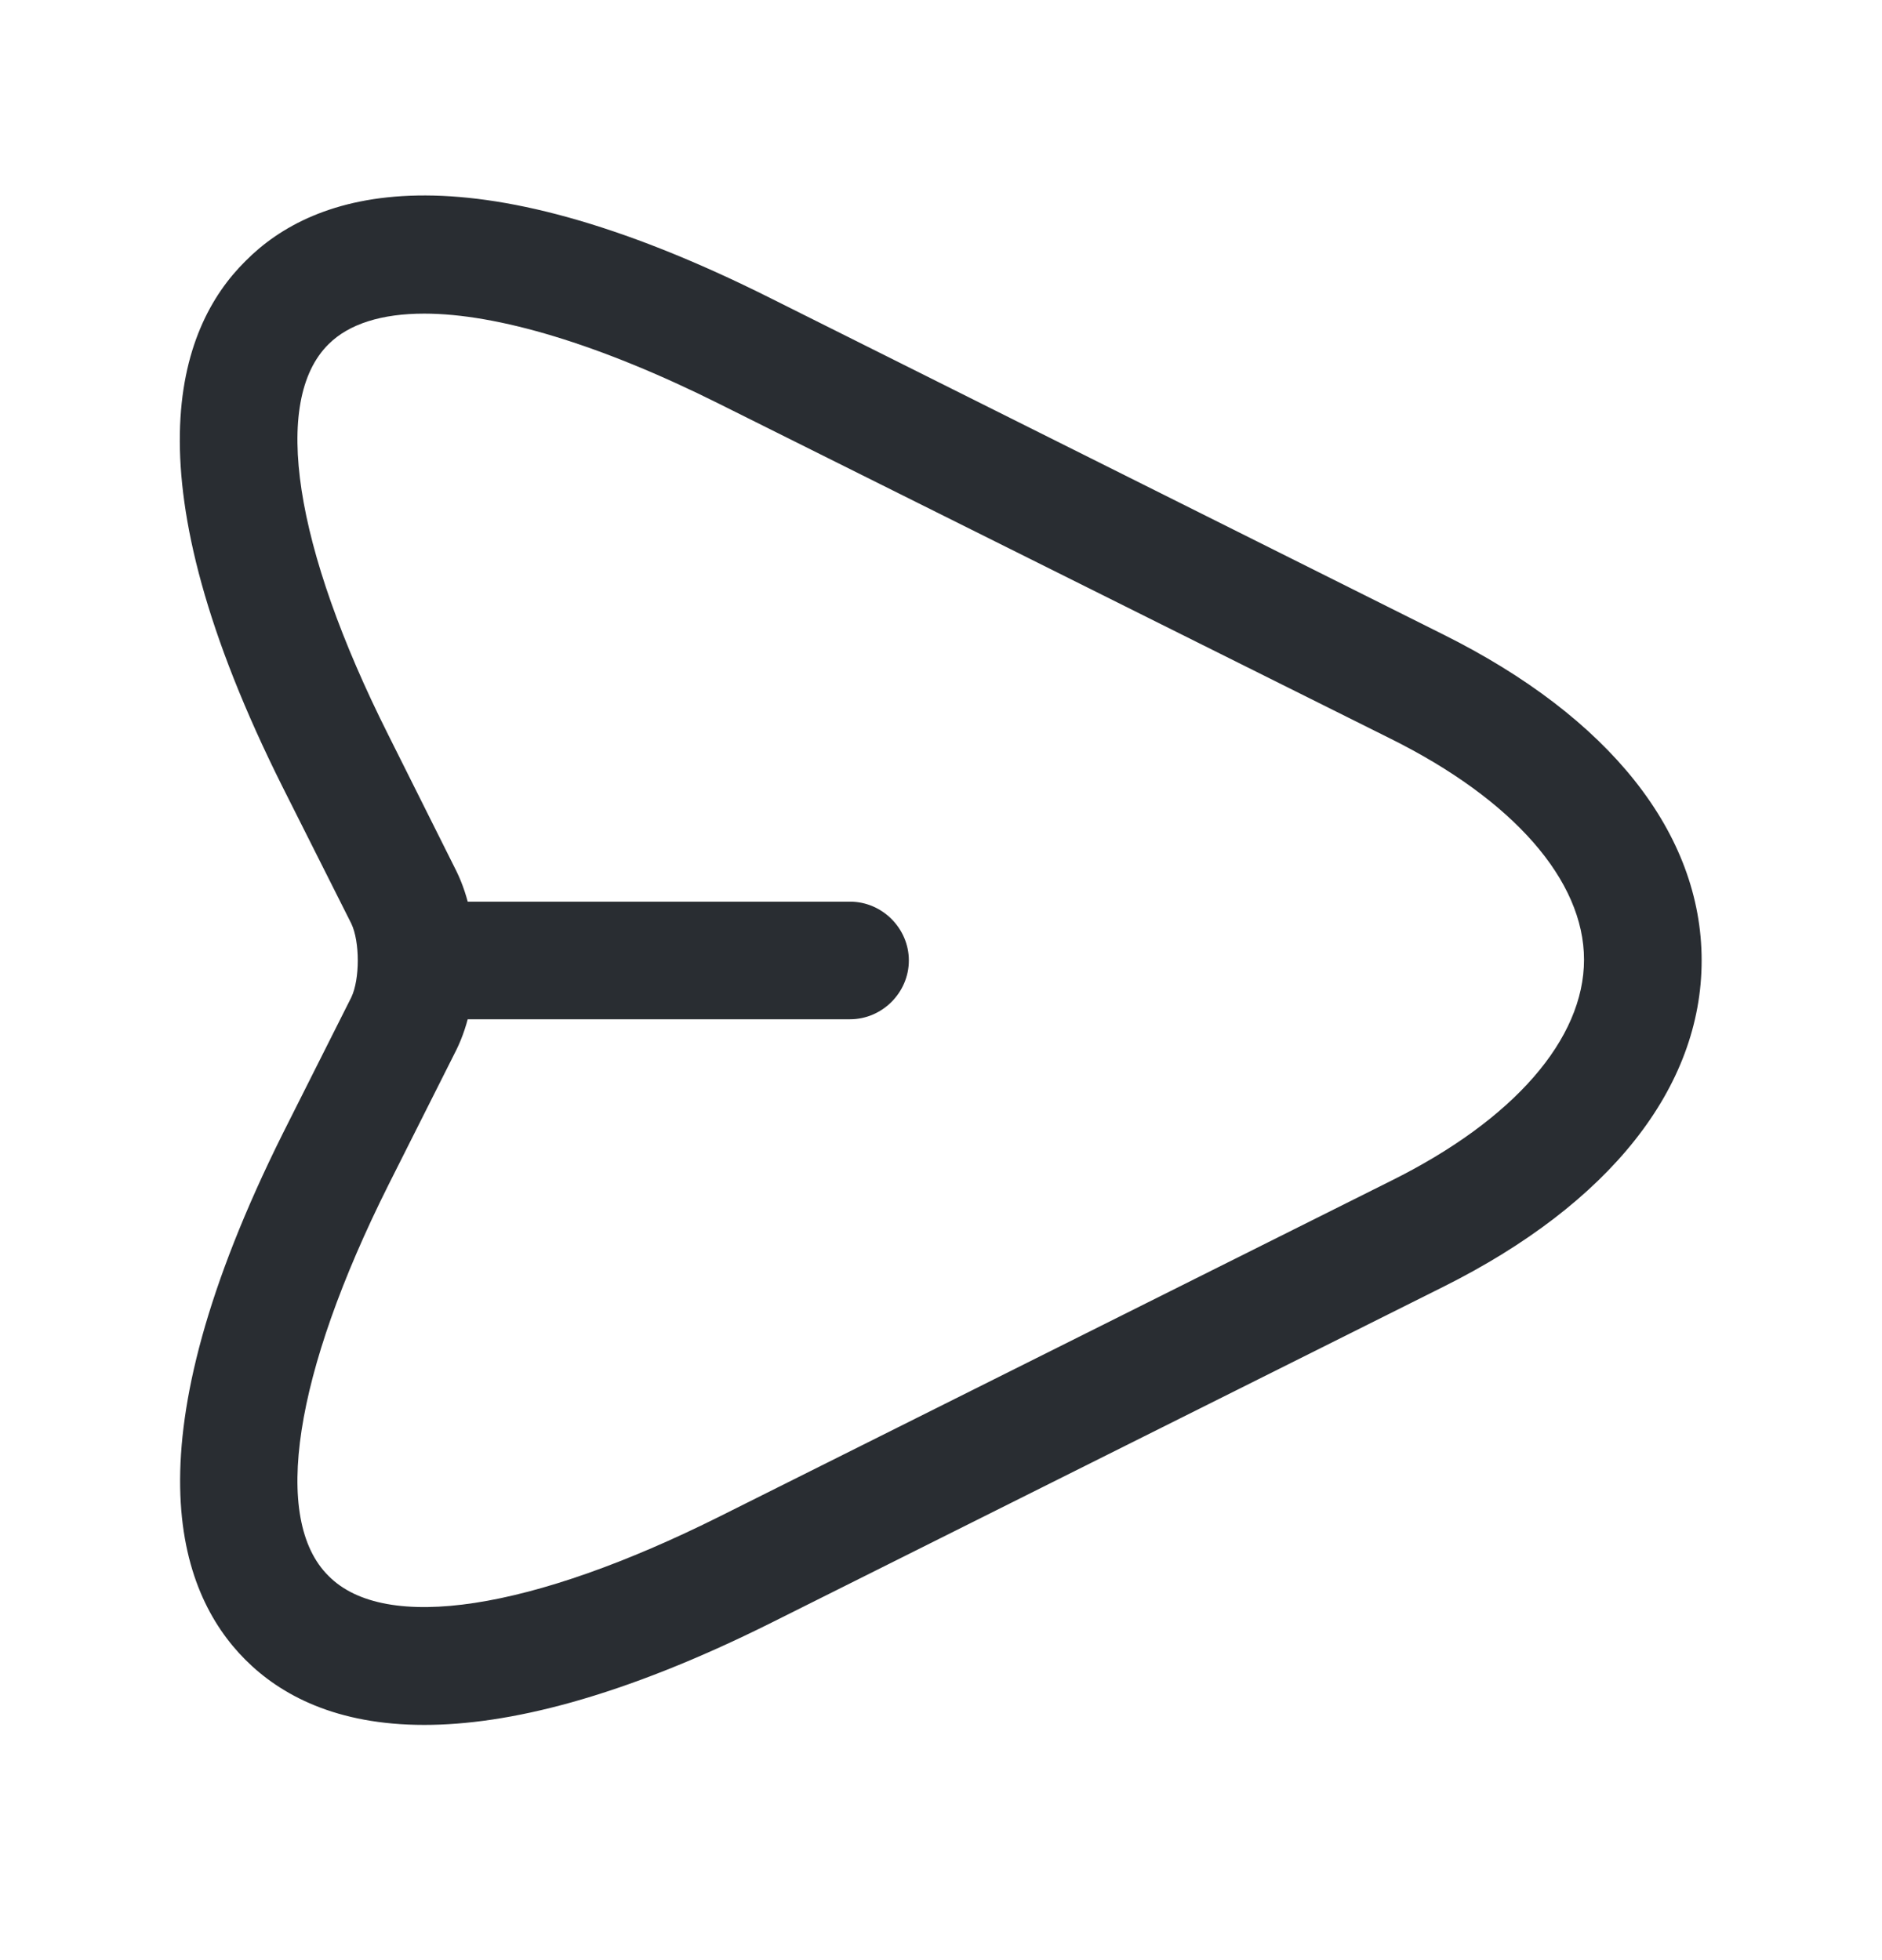 <svg width="24" height="25" viewBox="0 0 24 25" fill="none" xmlns="http://www.w3.org/2000/svg">
<path d="M5.41 22C4.29 22 3.58 21.62 3.13 21.17C2.25 20.29 1.63 18.42 3.61 14.45L4.48 12.72C4.59 12.49 4.59 12.01 4.48 11.78L3.61 10.05C1.62 6.08 2.25 4.2 3.13 3.33C4 2.45 5.88 1.82 9.84 3.81L18.4 8.09C20.53 9.15 21.7 10.63 21.7 12.25C21.7 13.87 20.53 15.35 18.41 16.41L9.85 20.69C7.91 21.66 6.47 22 5.41 22ZM5.41 4C4.87 4 4.45 4.13 4.19 4.39C3.46 5.11 3.75 6.98 4.95 9.37L5.82 11.11C6.14 11.76 6.14 12.74 5.82 13.39L4.95 15.12C3.75 17.52 3.46 19.38 4.19 20.1C4.91 20.83 6.78 20.54 9.18 19.34L17.74 15.06C19.31 14.28 20.2 13.25 20.2 12.24C20.2 11.23 19.3 10.2 17.73 9.42L9.17 5.15C7.65 4.39 6.34 4 5.41 4Z" fill="#292D32"/>
<path d="M10.84 13H5.44C5.03 13 4.69 12.66 4.69 12.25C4.69 11.84 5.03 11.5 5.44 11.5H10.84C11.25 11.5 11.59 11.84 11.59 12.25C11.59 12.66 11.25 13 10.84 13Z" fill="#292D32"/>
</svg>
